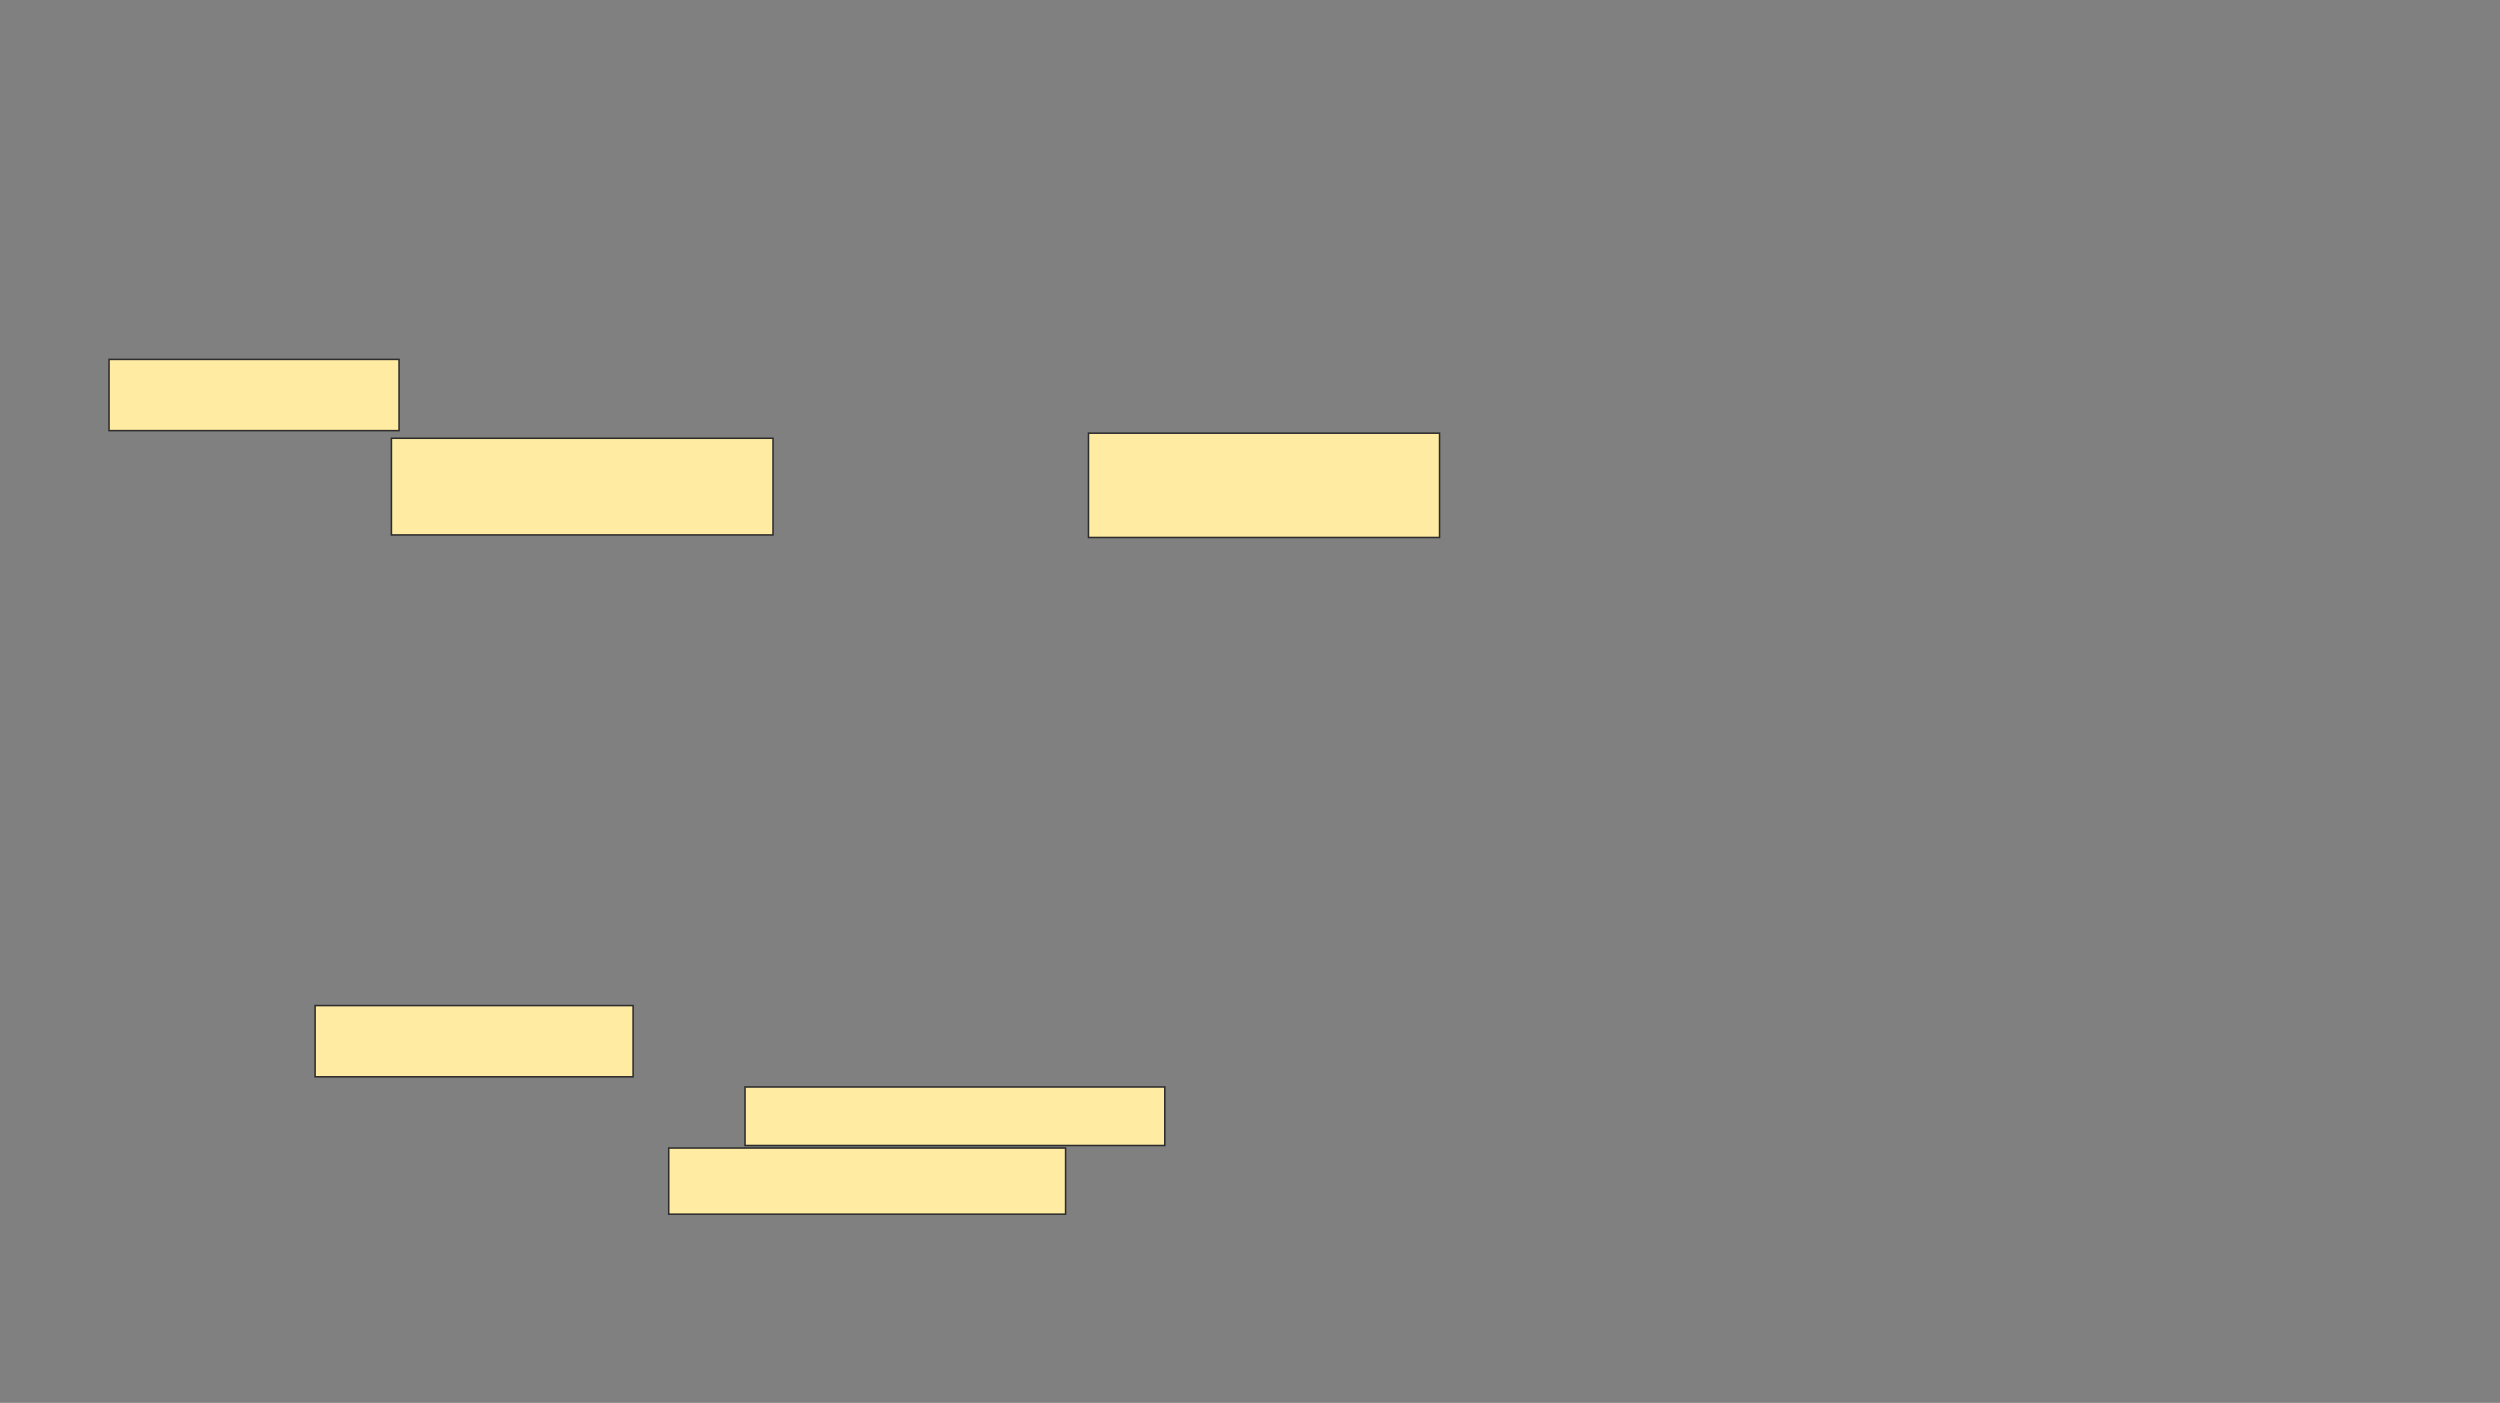 <svg xmlns="http://www.w3.org/2000/svg" width="1611" height="904">
 <rect width="100%" height="100%" fill="#808080" stroke="none"/>
 <!-- Created with Image Occlusion Enhanced -->
 <g>
  <title>Labels</title>
 </g>
 <g>
  <title>Masks</title>
  <g id="32281a16322146f3a3fe876442e6b7be-ao-1">
   <rect stroke="#2D2D2D" height="45.902" width="186.885" y="231.597" x="70.265" fill="#FFEBA2"/>
   <rect stroke="#2D2D2D" height="62.295" width="245.902" y="282.417" x="252.232" stroke-linecap="null" stroke-linejoin="null" stroke-dasharray="null" fill="#FFEBA2"/>
   <rect height="67.213" width="226.23" y="279.138" x="701.412" stroke-linecap="null" stroke-linejoin="null" stroke-dasharray="null" stroke="#2D2D2D" fill="#FFEBA2"/>
  </g>
  <g id="32281a16322146f3a3fe876442e6b7be-ao-2">
   <rect height="45.902" width="204.918" y="647.991" x="203.051" stroke-linecap="null" stroke-linejoin="null" stroke-dasharray="null" stroke="#2D2D2D" fill="#FFEBA2"/>
   <rect height="37.705" width="270.492" y="700.45" x="480.101" stroke-linecap="null" stroke-linejoin="null" stroke-dasharray="null" stroke="#2D2D2D" fill="#FFEBA2"/>
   <rect height="42.623" width="255.738" y="739.794" x="430.92" stroke-linecap="null" stroke-linejoin="null" stroke-dasharray="null" stroke="#2D2D2D" fill="#FFEBA2"/>
  </g>
 </g>
</svg>